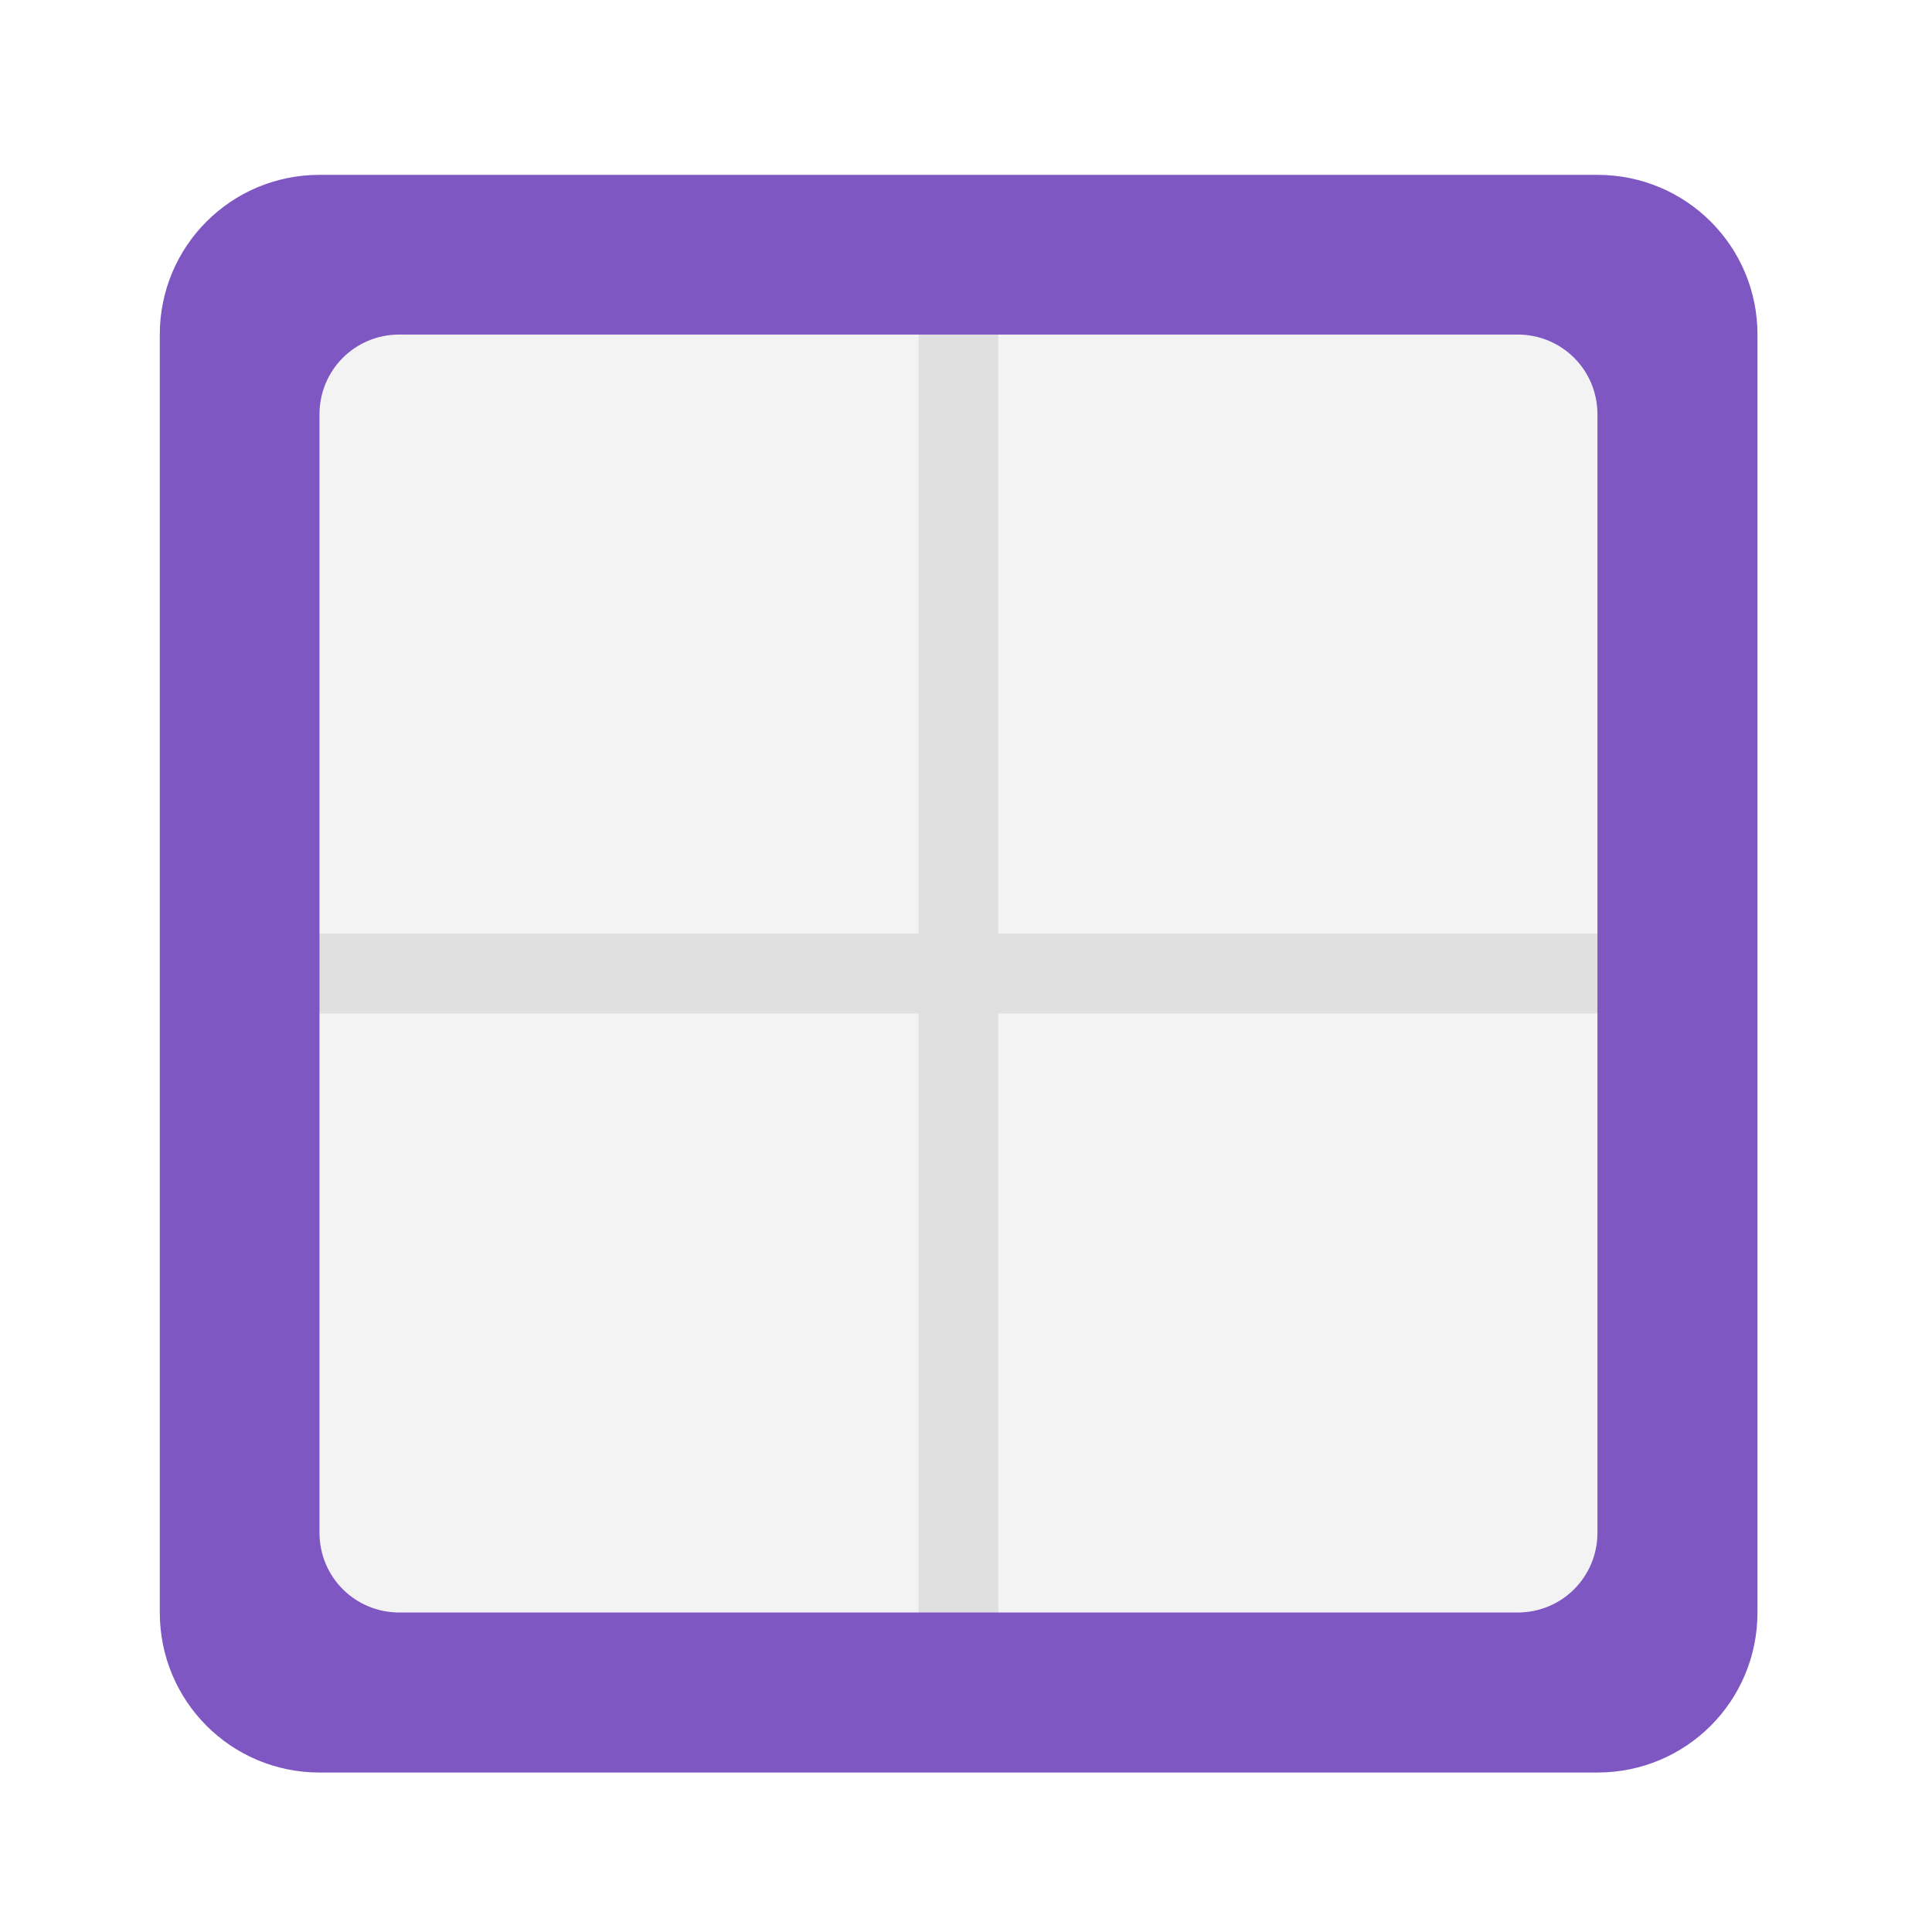 <svg height="24" viewBox="0 0 24 24" width="24" xmlns="http://www.w3.org/2000/svg"><g fill="#e0e0e0"><path d="m4.961 4.156h13.891c.551 0 .992.445.992.992v13.891c0 .551-.441.992-.992.992h-13.891c-.547 0-.992-.441-.992-.992v-13.891c0-.547.445-.992.992-.992zm0 0" fill-opacity=".392"/><path d="m2.977 11.598h17.863v.992h-17.863zm0 0"/><path d="m12.402 3.164v17.863h-.992v-17.863zm0 0"/></g><path d="m3.969 2.172c-1.098 0-1.984.887-1.984 1.984v15.875c0 1.102.887 1.988 1.984 1.988h15.875c1.102 0 1.988-.887 1.988-1.988v-15.875c0-1.098-.887-1.984-1.988-1.984zm.992 1.984h13.891c.551 0 .992.441.992.992v13.891c0 .551-.441.992-.992.992h-13.891c-.551 0-.992-.441-.992-.992v-13.891c0-.551.441-.992.992-.992zm0 0" fill="#7e57c2"/></svg>